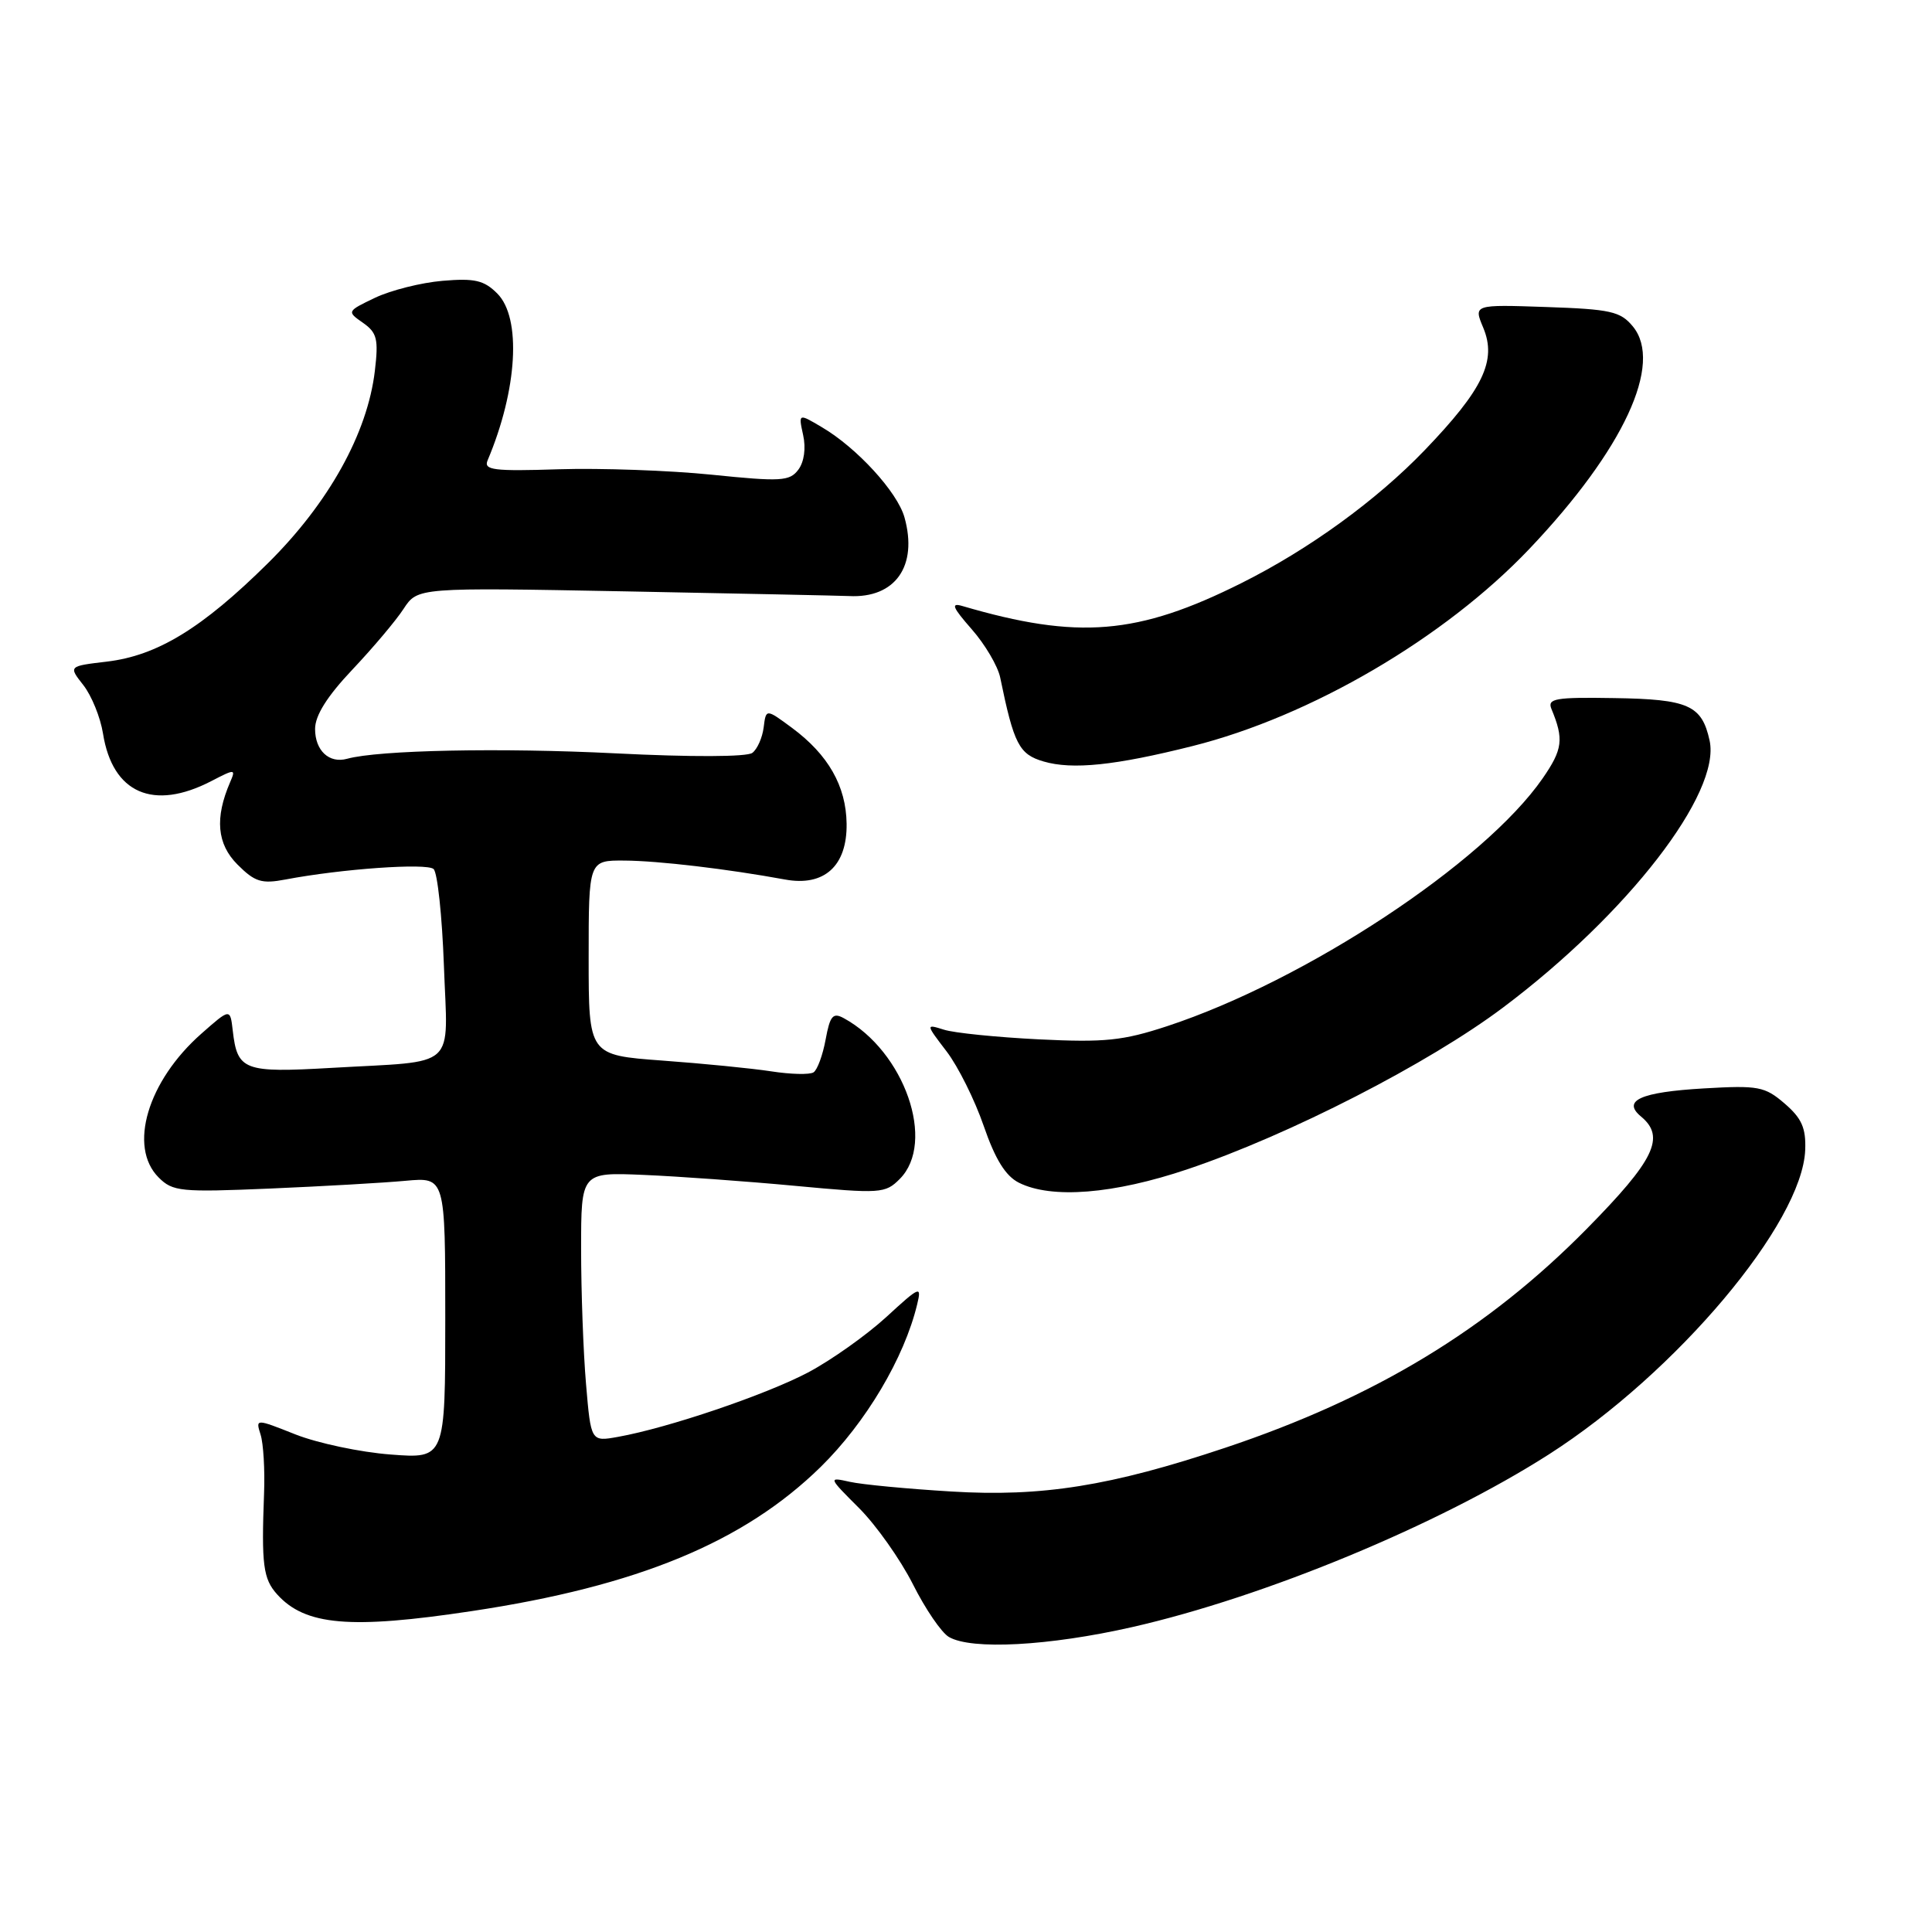 <?xml version="1.0" encoding="UTF-8" standalone="no"?>
<!DOCTYPE svg PUBLIC "-//W3C//DTD SVG 1.1//EN" "http://www.w3.org/Graphics/SVG/1.1/DTD/svg11.dtd" >
<svg xmlns="http://www.w3.org/2000/svg" xmlns:xlink="http://www.w3.org/1999/xlink" version="1.1" viewBox="0 0 256 256">
 <g >
 <path fill="currentColor"
d=" M 150.01 215.60 C 167.57 211.61 190.62 202.06 205.24 192.71 C 222.13 181.90 238.83 162.06 239.20 152.36 C 239.31 149.46 238.73 148.17 236.48 146.23 C 233.84 143.96 233.00 143.80 225.77 144.22 C 217.37 144.71 214.88 145.83 217.46 147.96 C 220.71 150.67 219.23 153.72 210.25 162.83 C 197.10 176.17 182.17 185.21 162.34 191.84 C 147.18 196.91 138.05 198.37 126.02 197.63 C 120.23 197.28 114.20 196.71 112.61 196.35 C 109.72 195.71 109.73 195.73 113.83 199.83 C 116.09 202.09 119.30 206.63 120.96 209.91 C 122.61 213.20 124.76 216.35 125.74 216.91 C 128.72 218.65 139.00 218.10 150.01 215.60 Z  M 62.50 213.48 C 84.47 210.18 98.56 204.35 108.74 194.38 C 114.73 188.50 119.83 179.92 121.53 172.83 C 122.14 170.31 121.90 170.41 117.41 174.54 C 114.78 176.94 110.13 180.24 107.07 181.86 C 101.45 184.82 88.55 189.20 81.90 190.39 C 78.30 191.04 78.30 191.04 77.65 183.37 C 77.29 179.15 77.00 171.12 77.00 165.51 C 77.00 155.33 77.00 155.33 85.25 155.68 C 89.79 155.87 98.83 156.52 105.35 157.13 C 116.69 158.19 117.30 158.15 119.22 156.22 C 124.06 151.38 119.86 139.30 111.80 134.91 C 110.37 134.13 109.98 134.59 109.40 137.74 C 109.02 139.81 108.30 141.77 107.80 142.09 C 107.30 142.42 104.78 142.36 102.20 141.96 C 99.61 141.56 93.11 140.92 87.75 140.53 C 78.00 139.81 78.00 139.81 78.00 126.91 C 78.00 114.00 78.00 114.00 82.75 114.03 C 87.27 114.06 96.39 115.14 104.02 116.54 C 109.22 117.50 112.26 114.74 112.18 109.14 C 112.11 104.15 109.75 100.01 104.95 96.45 C 101.50 93.90 101.50 93.90 101.19 96.38 C 101.02 97.74 100.35 99.26 99.69 99.76 C 98.98 100.30 91.60 100.33 81.50 99.82 C 66.33 99.06 50.17 99.39 46.00 100.54 C 43.62 101.20 41.75 99.46 41.75 96.59 C 41.75 94.81 43.34 92.27 46.69 88.73 C 49.41 85.85 52.47 82.23 53.48 80.67 C 55.34 77.84 55.34 77.84 82.92 78.36 C 98.09 78.65 111.40 78.93 112.50 78.98 C 118.62 79.30 121.65 75.01 119.85 68.56 C 118.92 65.21 113.55 59.34 108.91 56.61 C 105.79 54.76 105.79 54.76 106.42 57.65 C 106.81 59.39 106.55 61.22 105.78 62.24 C 104.63 63.77 103.48 63.84 94.30 62.90 C 88.69 62.33 79.57 62.01 74.04 62.18 C 65.40 62.46 64.06 62.29 64.61 61.00 C 68.57 51.63 69.12 42.12 65.89 38.89 C 64.13 37.13 62.89 36.85 58.64 37.21 C 55.81 37.45 51.80 38.46 49.71 39.45 C 45.96 41.24 45.95 41.28 48.09 42.77 C 49.96 44.08 50.17 44.93 49.67 49.15 C 48.69 57.42 43.55 66.66 35.51 74.62 C 26.77 83.26 20.84 86.88 14.14 87.67 C 9.07 88.27 9.07 88.27 11.05 90.79 C 12.13 92.17 13.31 95.06 13.65 97.21 C 14.91 105.11 20.31 107.48 28.00 103.50 C 31.16 101.86 31.26 101.87 30.49 103.65 C 28.44 108.40 28.75 111.84 31.47 114.56 C 33.77 116.86 34.66 117.14 37.82 116.54 C 45.23 115.13 56.53 114.33 57.45 115.15 C 57.97 115.61 58.58 121.37 58.82 127.95 C 59.32 141.93 60.87 140.52 43.92 141.50 C 32.30 142.17 31.45 141.85 30.84 136.55 C 30.50 133.60 30.50 133.60 26.69 136.96 C 19.56 143.24 16.96 151.96 21.02 156.02 C 22.89 157.89 23.93 157.99 35.77 157.49 C 42.77 157.19 50.86 156.73 53.75 156.46 C 59.00 155.98 59.00 155.98 59.00 174.64 C 59.00 193.29 59.00 193.29 51.75 192.73 C 47.76 192.43 42.11 191.23 39.18 190.08 C 33.86 187.97 33.86 187.97 34.53 190.10 C 34.90 191.26 35.11 194.76 34.99 197.86 C 34.63 207.35 34.87 209.20 36.72 211.26 C 40.44 215.39 46.40 215.91 62.50 213.48 Z  M 157.38 154.92 C 170.81 150.40 189.30 140.92 199.18 133.49 C 215.68 121.10 228.06 105.09 226.53 98.12 C 225.50 93.44 223.73 92.65 213.89 92.50 C 206.09 92.37 205.01 92.56 205.57 93.93 C 207.24 97.95 207.07 99.29 204.40 103.15 C 196.64 114.34 173.03 129.92 154.66 135.97 C 148.79 137.90 146.39 138.15 137.66 137.72 C 132.07 137.44 126.41 136.87 125.08 136.44 C 122.65 135.68 122.65 135.68 125.43 139.32 C 126.96 141.32 129.17 145.77 130.35 149.20 C 131.87 153.61 133.24 155.82 135.00 156.71 C 139.32 158.89 147.58 158.23 157.38 154.92 Z  M 158.00 98.86 C 173.70 94.92 191.43 84.54 202.66 72.72 C 215.13 59.59 220.44 48.17 216.35 43.24 C 214.71 41.26 213.40 40.97 204.87 40.68 C 195.25 40.35 195.25 40.35 196.54 43.43 C 198.35 47.77 196.53 51.58 188.79 59.64 C 182.40 66.29 173.45 72.79 164.50 77.26 C 150.75 84.14 142.84 84.79 127.52 80.30 C 125.95 79.84 126.20 80.46 128.76 83.38 C 130.53 85.39 132.22 88.27 132.53 89.77 C 134.35 98.63 135.03 99.95 138.28 100.90 C 142.10 102.02 147.77 101.43 158.00 98.86 Z "/>
</g>
</svg>